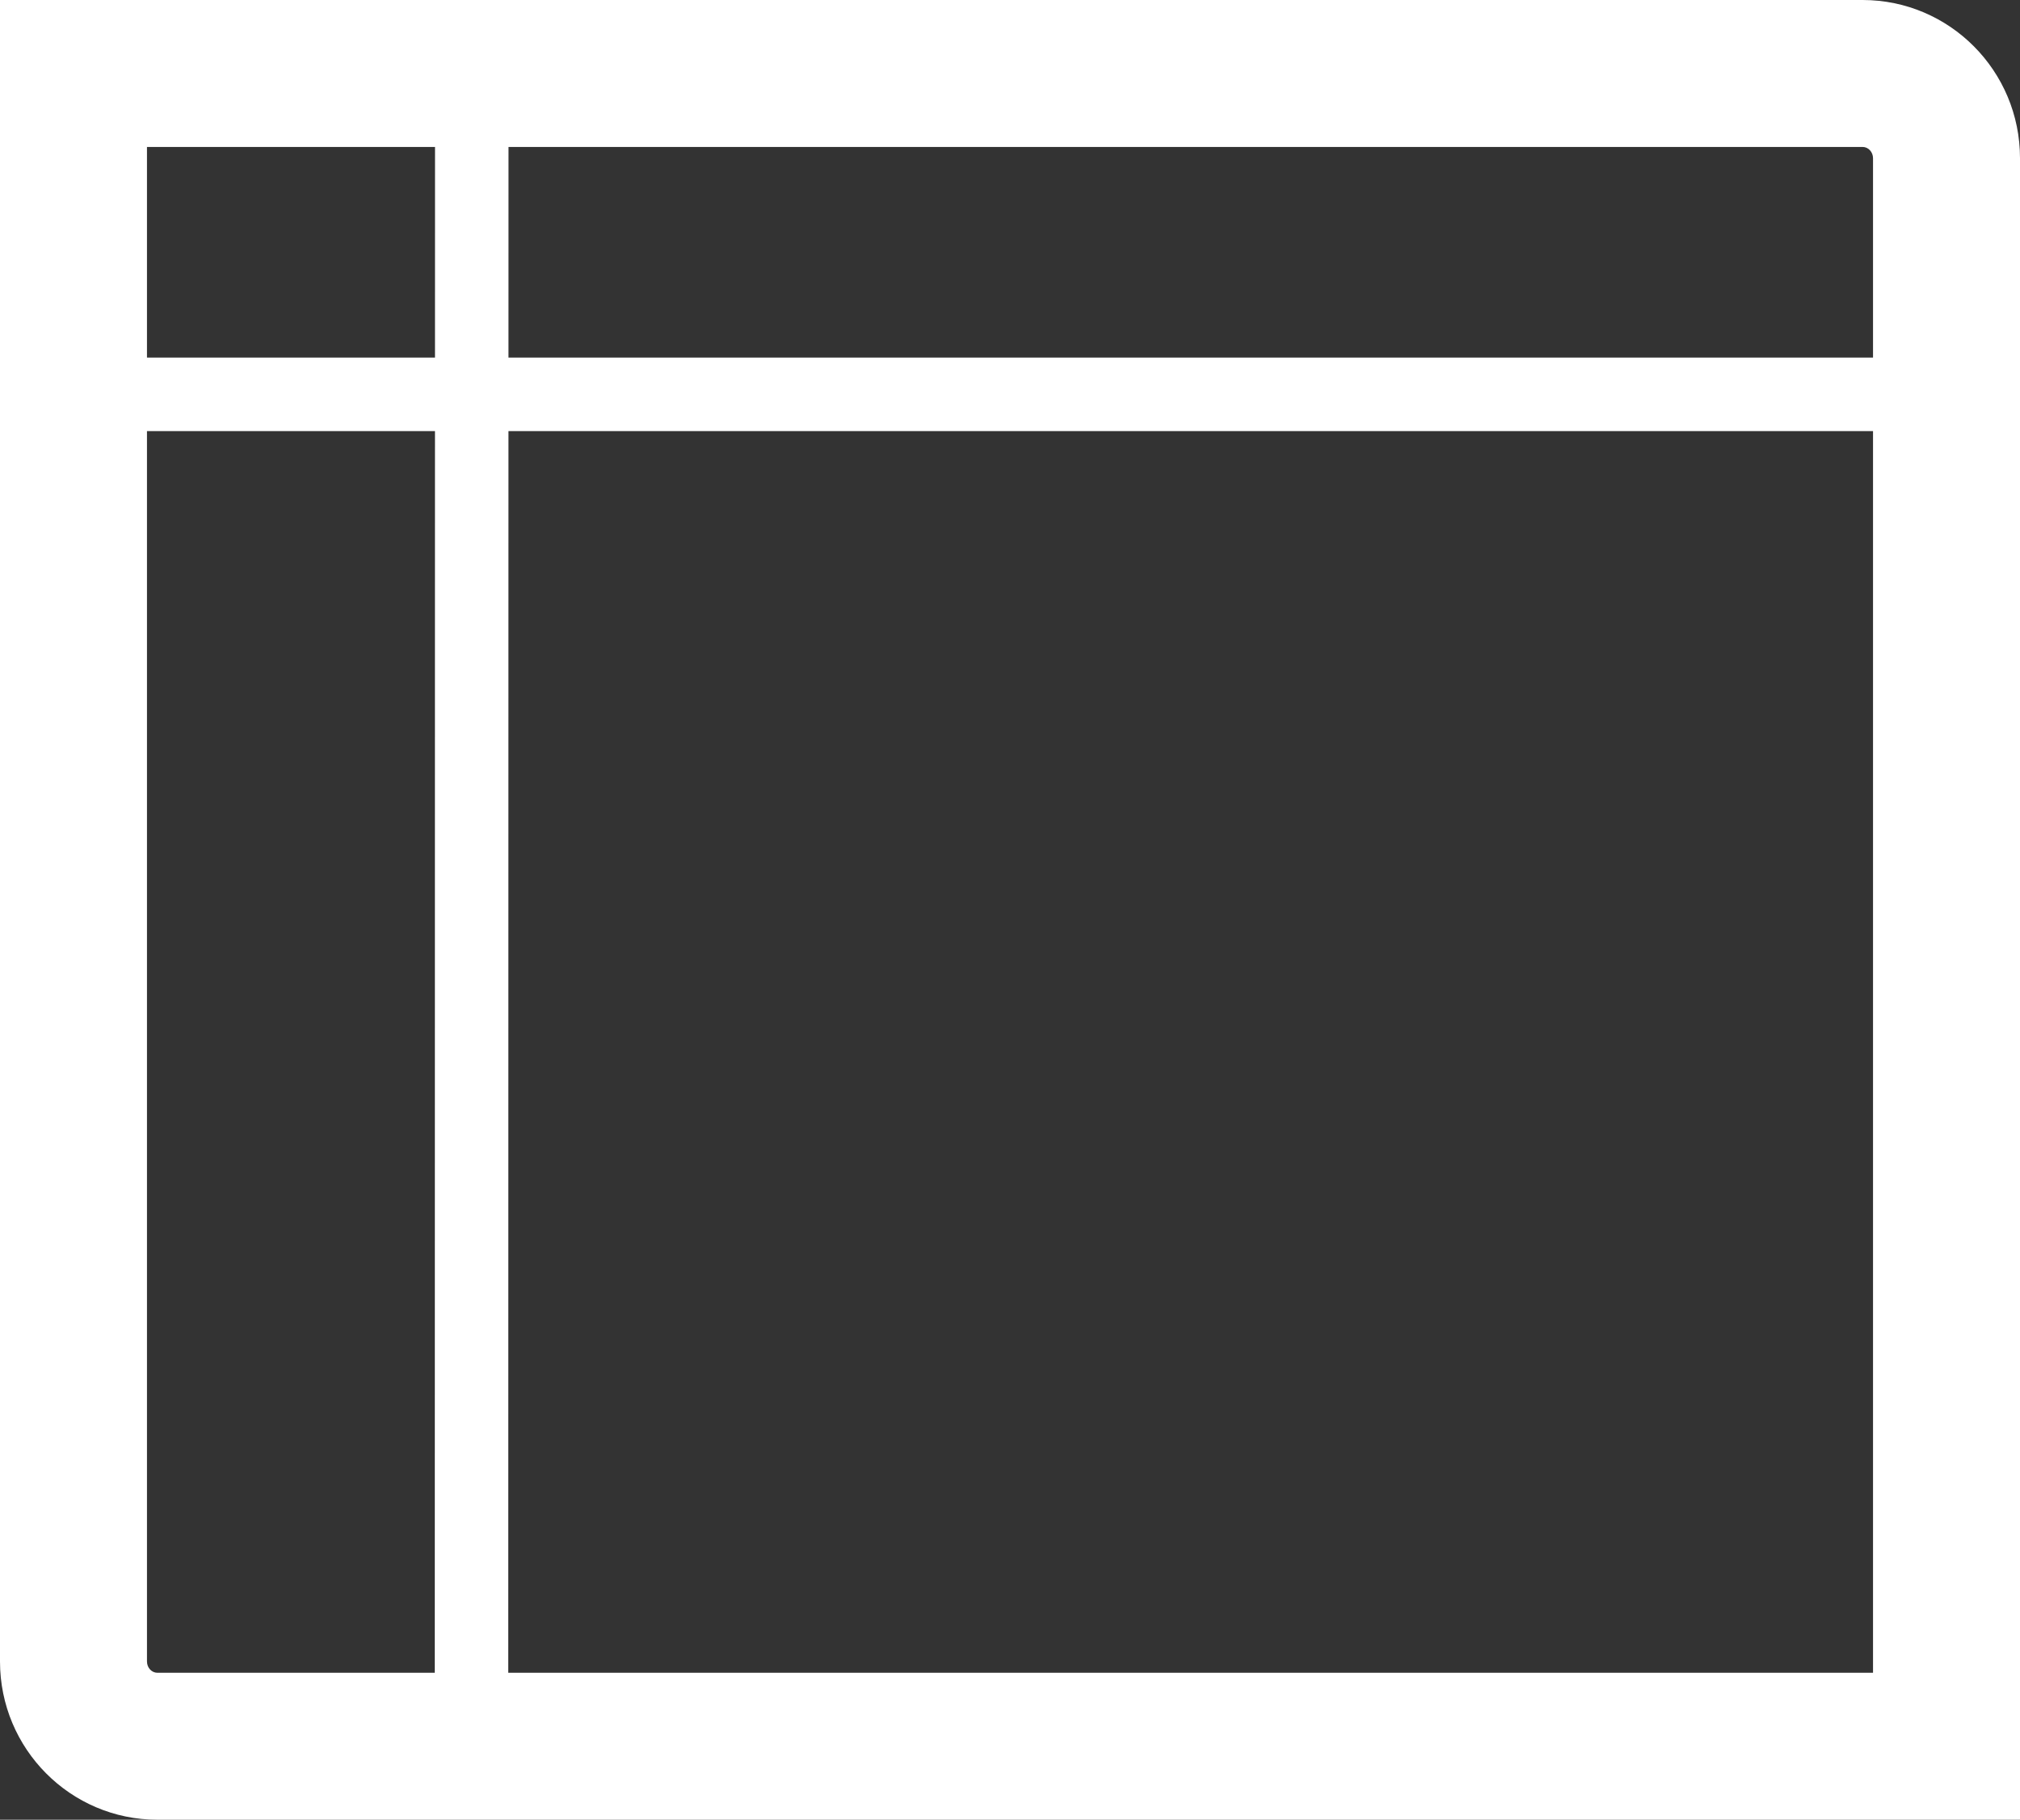 <svg id="project" xmlns="http://www.w3.org/2000/svg" width="54.975" height="49.536" viewBox="0 0 54.975 49.536">
  <rect x="0" y="0" width="54.975" height="49.536" fill="#333333" stroke="none"/>
  <g id="Path_320" data-name="Path 320" fill="none">
    <path d="M0,0H50.691a4.3,4.3,0,0,1,4.284,4.307V49.536H4.284A4.3,4.3,0,0,1,0,45.228Z" stroke="none"/>
    <path d="M 4 4 L 4 45.228 C 4 45.398 4.127 45.536 4.284 45.536 L 50.975 45.536 L 50.975 45.515 L 50.975 4.307 C 50.975 4.138 50.847 4 50.691 4 L 4 4 M -7.62939453125e-06 0 L 50.691 0 C 53.057 0 54.975 1.929 54.975 4.307 L 54.975 45.515 L 54.975 49.536 L 4.284 49.536 C 1.918 49.536 -7.62939453125e-06 47.607 -7.62939453125e-06 45.228 L -7.62939453125e-06 0 Z" stroke="none" fill="#fff"/>
  </g>
  <path id="Path_321" data-name="Path 321" d="M0,0-.008,49.032" transform="translate(12.84 0.036)" fill="none" stroke="#fff" stroke-width="2"/>
  <line id="Line_30" data-name="Line 30" y2="49" transform="translate(52.475 10.735) rotate(90)" fill="none" stroke="#fff" stroke-width="2"/>
</svg>
